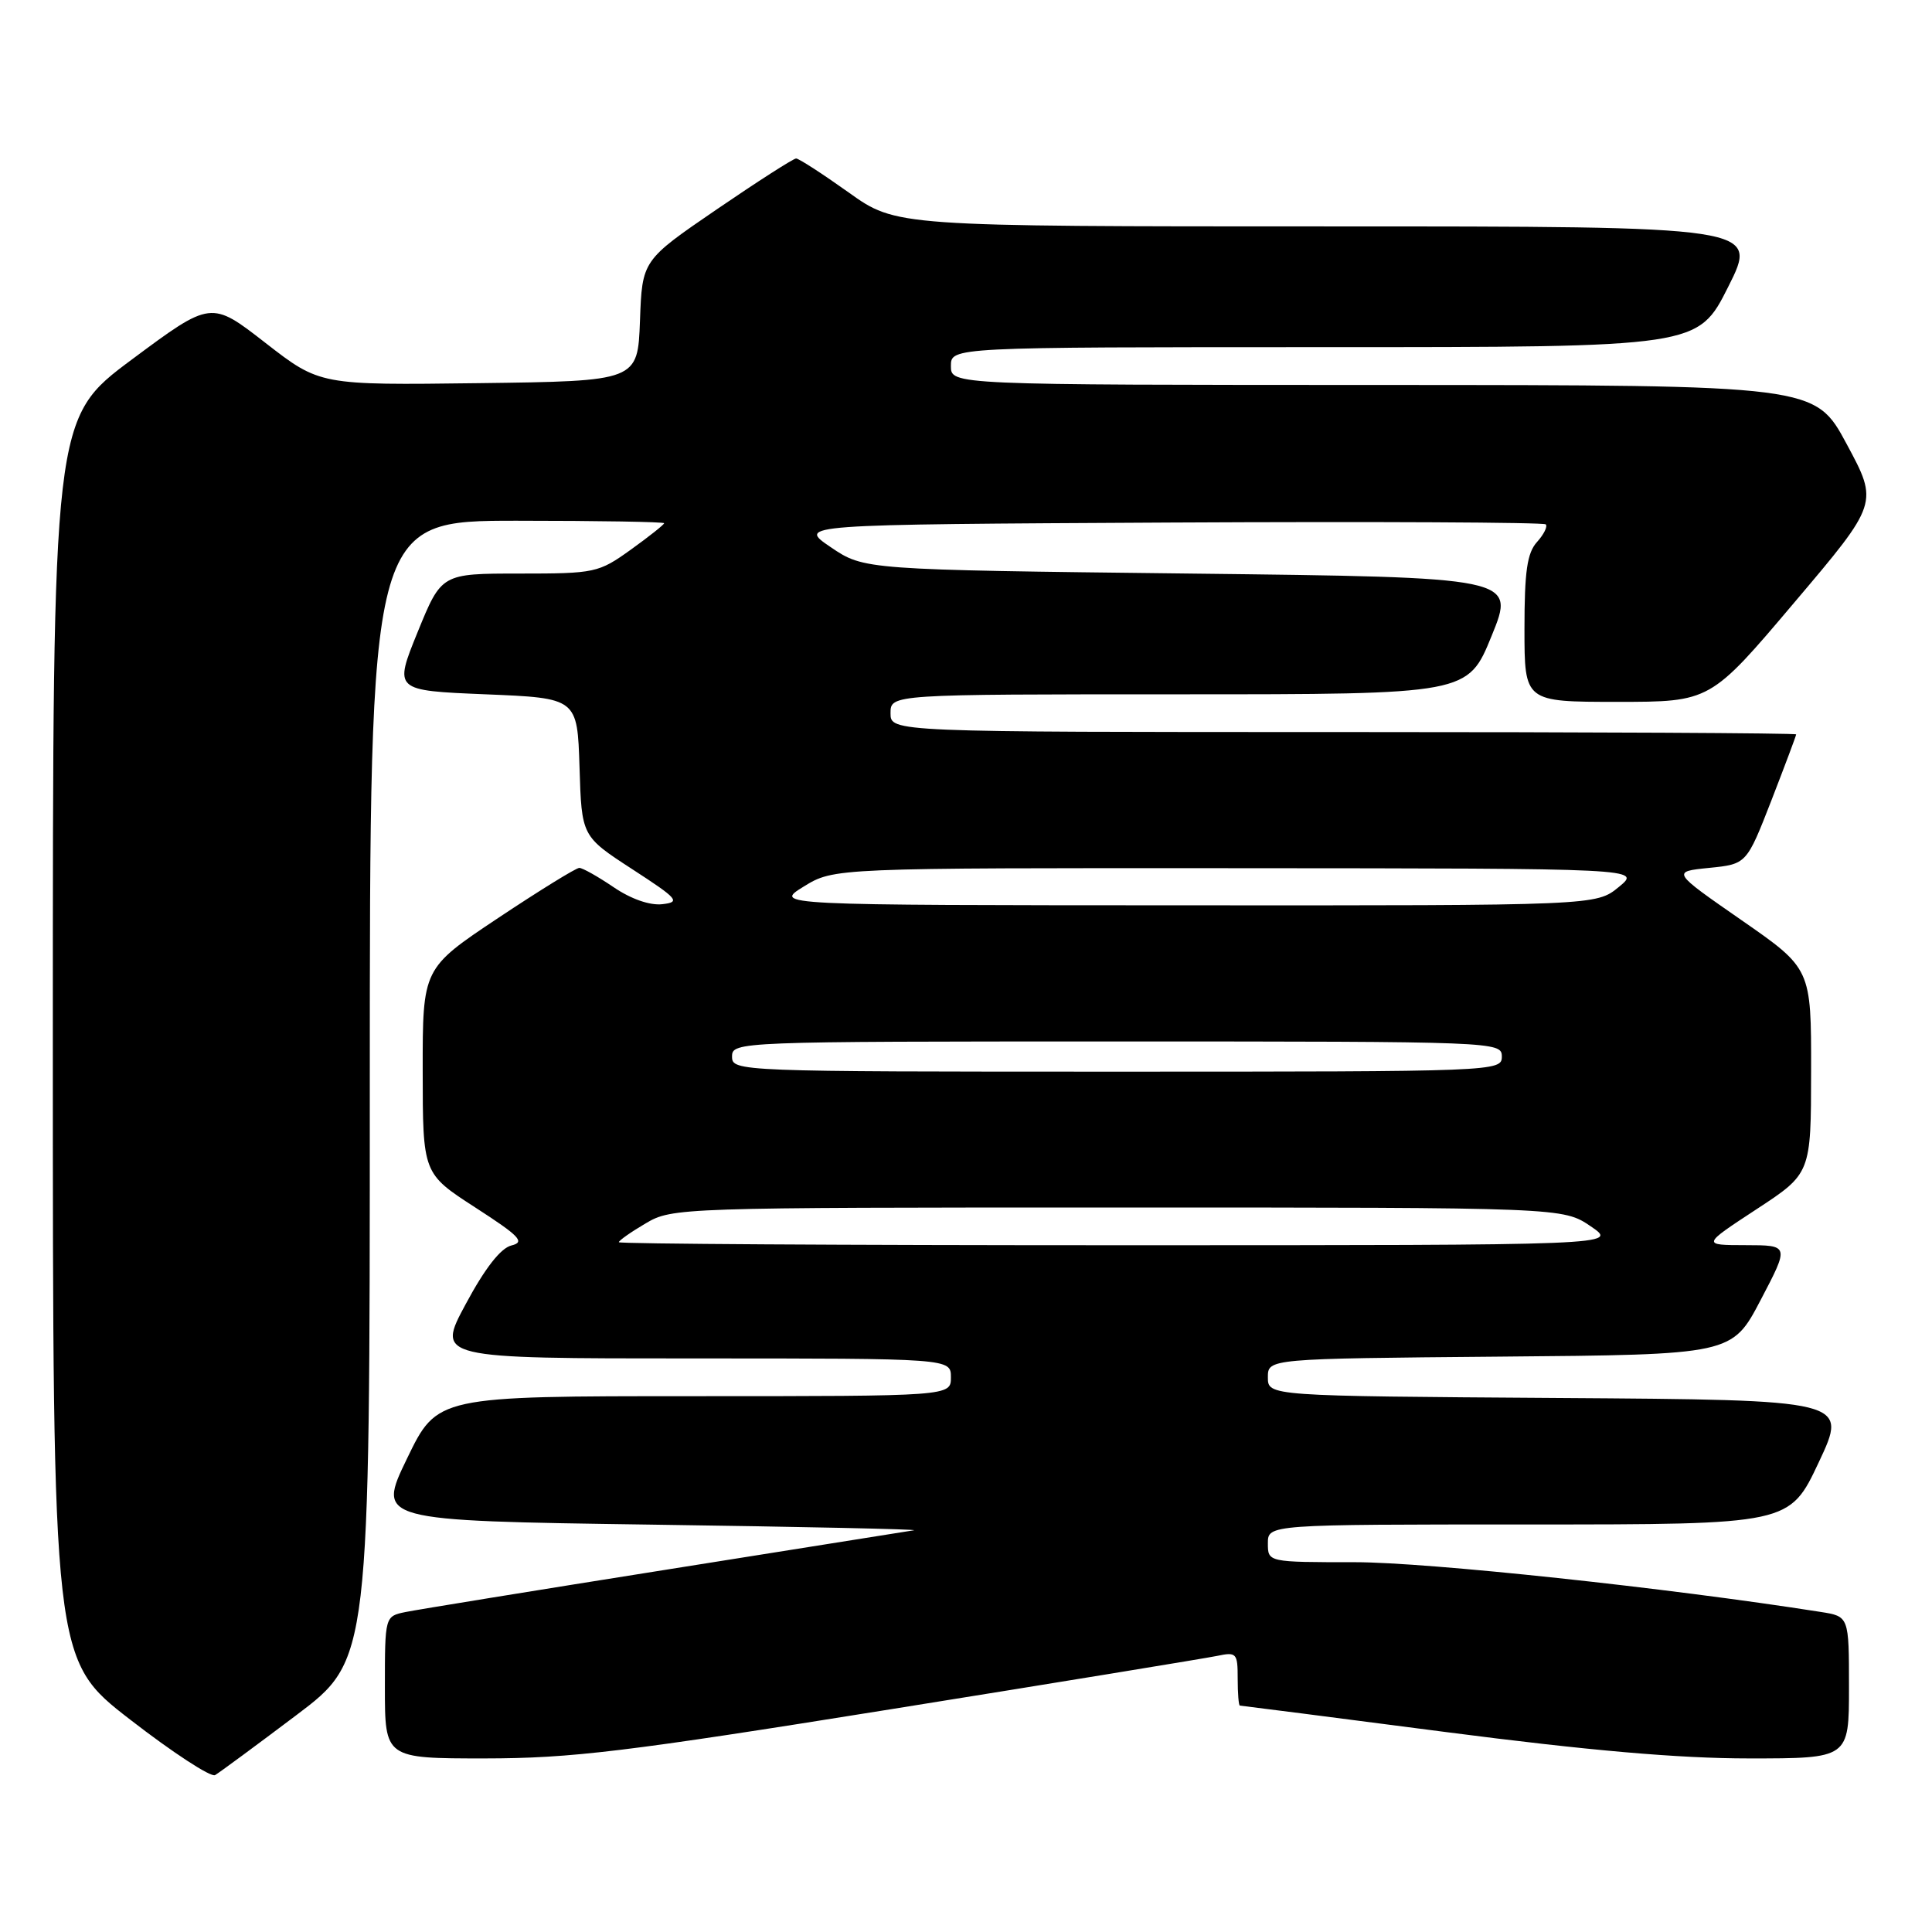 <?xml version="1.0" encoding="UTF-8" standalone="no"?>
<!DOCTYPE svg PUBLIC "-//W3C//DTD SVG 1.1//EN" "http://www.w3.org/Graphics/SVG/1.1/DTD/svg11.dtd" >
<svg xmlns="http://www.w3.org/2000/svg" xmlns:xlink="http://www.w3.org/1999/xlink" version="1.1" viewBox="0 0 256 256">
 <g >
 <path fill="currentColor"
d=" M 39.25 227.28 C 49.00 219.93 49.00 219.93 49.00 144.46 C 49.00 69.00 49.00 69.00 68.50 69.00 C 79.22 69.00 88.00 69.15 88.00 69.33 C 88.00 69.51 86.01 71.09 83.59 72.83 C 79.31 75.90 78.85 76.00 68.84 76.00 C 58.50 76.00 58.50 76.00 55.34 83.75 C 52.19 91.50 52.19 91.50 64.34 92.00 C 76.50 92.50 76.50 92.50 76.79 101.66 C 77.07 110.81 77.07 110.81 83.76 115.16 C 89.86 119.12 90.21 119.53 87.76 119.81 C 86.12 120.00 83.62 119.13 81.31 117.56 C 79.23 116.15 77.19 115.00 76.76 115.00 C 76.33 115.00 71.49 117.99 65.99 121.65 C 56.00 128.31 56.00 128.31 56.01 141.90 C 56.02 155.50 56.02 155.50 62.98 160.00 C 68.88 163.81 69.61 164.58 67.77 165.03 C 66.34 165.38 64.26 168.05 61.72 172.78 C 57.83 180.00 57.83 180.00 91.92 180.00 C 126.00 180.00 126.00 180.00 126.00 182.50 C 126.00 185.00 126.00 185.00 91.96 185.00 C 57.93 185.00 57.93 185.00 53.94 193.25 C 49.95 201.50 49.95 201.50 86.22 202.02 C 106.18 202.30 121.87 202.64 121.10 202.77 C 120.32 202.90 105.47 205.26 88.10 208.02 C 70.72 210.78 55.26 213.29 53.75 213.60 C 51.00 214.16 51.00 214.16 51.00 223.58 C 51.00 233.00 51.00 233.00 64.25 233.00 C 75.73 232.99 82.92 232.12 118.00 226.49 C 140.28 222.92 159.74 219.73 161.25 219.42 C 163.85 218.87 164.00 219.04 164.00 222.42 C 164.00 224.39 164.13 226.00 164.29 226.00 C 164.44 226.00 176.71 227.57 191.54 229.50 C 210.51 231.96 222.43 233.00 231.75 233.00 C 245.00 233.00 245.00 233.00 245.00 223.59 C 245.00 214.18 245.00 214.18 241.25 213.59 C 220.98 210.40 189.17 207.00 179.56 207.00 C 168.00 207.00 168.00 207.00 168.00 204.50 C 168.00 202.00 168.00 202.00 202.56 202.00 C 237.12 202.00 237.12 202.00 241.00 193.75 C 244.88 185.50 244.88 185.50 206.44 185.24 C 168.00 184.98 168.00 184.98 168.00 182.50 C 168.00 180.03 168.00 180.03 198.75 179.76 C 229.50 179.50 229.50 179.50 233.30 172.25 C 237.10 165.00 237.10 165.00 231.30 164.99 C 225.50 164.98 225.50 164.98 232.73 160.24 C 239.97 155.50 239.97 155.50 239.98 141.92 C 240.00 128.34 240.00 128.34 230.75 121.92 C 221.50 115.50 221.50 115.50 226.47 115.00 C 231.43 114.50 231.43 114.50 234.72 106.06 C 236.52 101.41 238.00 97.48 238.00 97.31 C 238.00 97.14 211.00 97.00 178.00 97.00 C 118.00 97.00 118.00 97.00 118.00 94.50 C 118.00 92.00 118.00 92.00 156.25 92.00 C 194.50 92.00 194.50 92.00 197.65 84.25 C 200.81 76.50 200.81 76.50 157.65 76.00 C 114.50 75.50 114.50 75.50 110.07 72.50 C 105.65 69.50 105.65 69.50 154.98 69.24 C 182.11 69.10 204.54 69.21 204.82 69.48 C 205.09 69.76 204.57 70.81 203.66 71.82 C 202.35 73.27 202.00 75.72 202.00 83.33 C 202.00 93.00 202.00 93.00 214.31 93.00 C 226.62 93.00 226.62 93.00 237.76 79.83 C 248.91 66.67 248.91 66.67 244.70 58.85 C 240.50 51.03 240.50 51.03 183.25 51.01 C 126.00 51.00 126.00 51.00 126.00 48.50 C 126.00 46.00 126.00 46.00 175.49 46.00 C 224.98 46.00 224.98 46.00 229.00 38.00 C 233.02 30.00 233.02 30.00 175.89 30.00 C 118.75 30.00 118.75 30.00 112.45 25.50 C 108.98 23.03 105.85 21.00 105.49 21.00 C 105.13 21.00 100.39 24.04 94.96 27.75 C 85.09 34.50 85.09 34.50 84.80 42.50 C 84.50 50.50 84.50 50.50 63.45 50.77 C 42.39 51.04 42.39 51.04 35.18 45.44 C 27.97 39.83 27.97 39.83 17.48 47.63 C 7.00 55.43 7.00 55.43 7.00 137.68 C 7.00 219.93 7.00 219.93 17.25 227.86 C 22.89 232.23 27.95 235.53 28.50 235.21 C 29.05 234.89 33.89 231.32 39.25 227.28 Z  M 82.00 164.60 C 82.00 164.38 83.60 163.25 85.56 162.10 C 89.06 160.03 89.99 160.00 148.11 160.00 C 207.11 160.00 207.11 160.00 210.79 162.50 C 214.46 165.00 214.46 165.00 148.23 165.00 C 111.80 165.00 82.00 164.82 82.00 164.60 Z  M 97.00 140.00 C 97.00 138.03 97.67 138.00 148.00 138.00 C 198.33 138.00 199.00 138.03 199.00 140.00 C 199.00 141.97 198.33 142.00 148.00 142.00 C 97.67 142.00 97.00 141.97 97.00 140.00 Z  M 106.50 117.47 C 110.50 115.01 110.50 115.01 164.00 115.04 C 217.50 115.07 217.50 115.07 214.50 117.53 C 211.50 119.99 211.50 119.99 157.00 119.96 C 102.50 119.94 102.50 119.94 106.50 117.47 Z "/>
</g>
</svg>